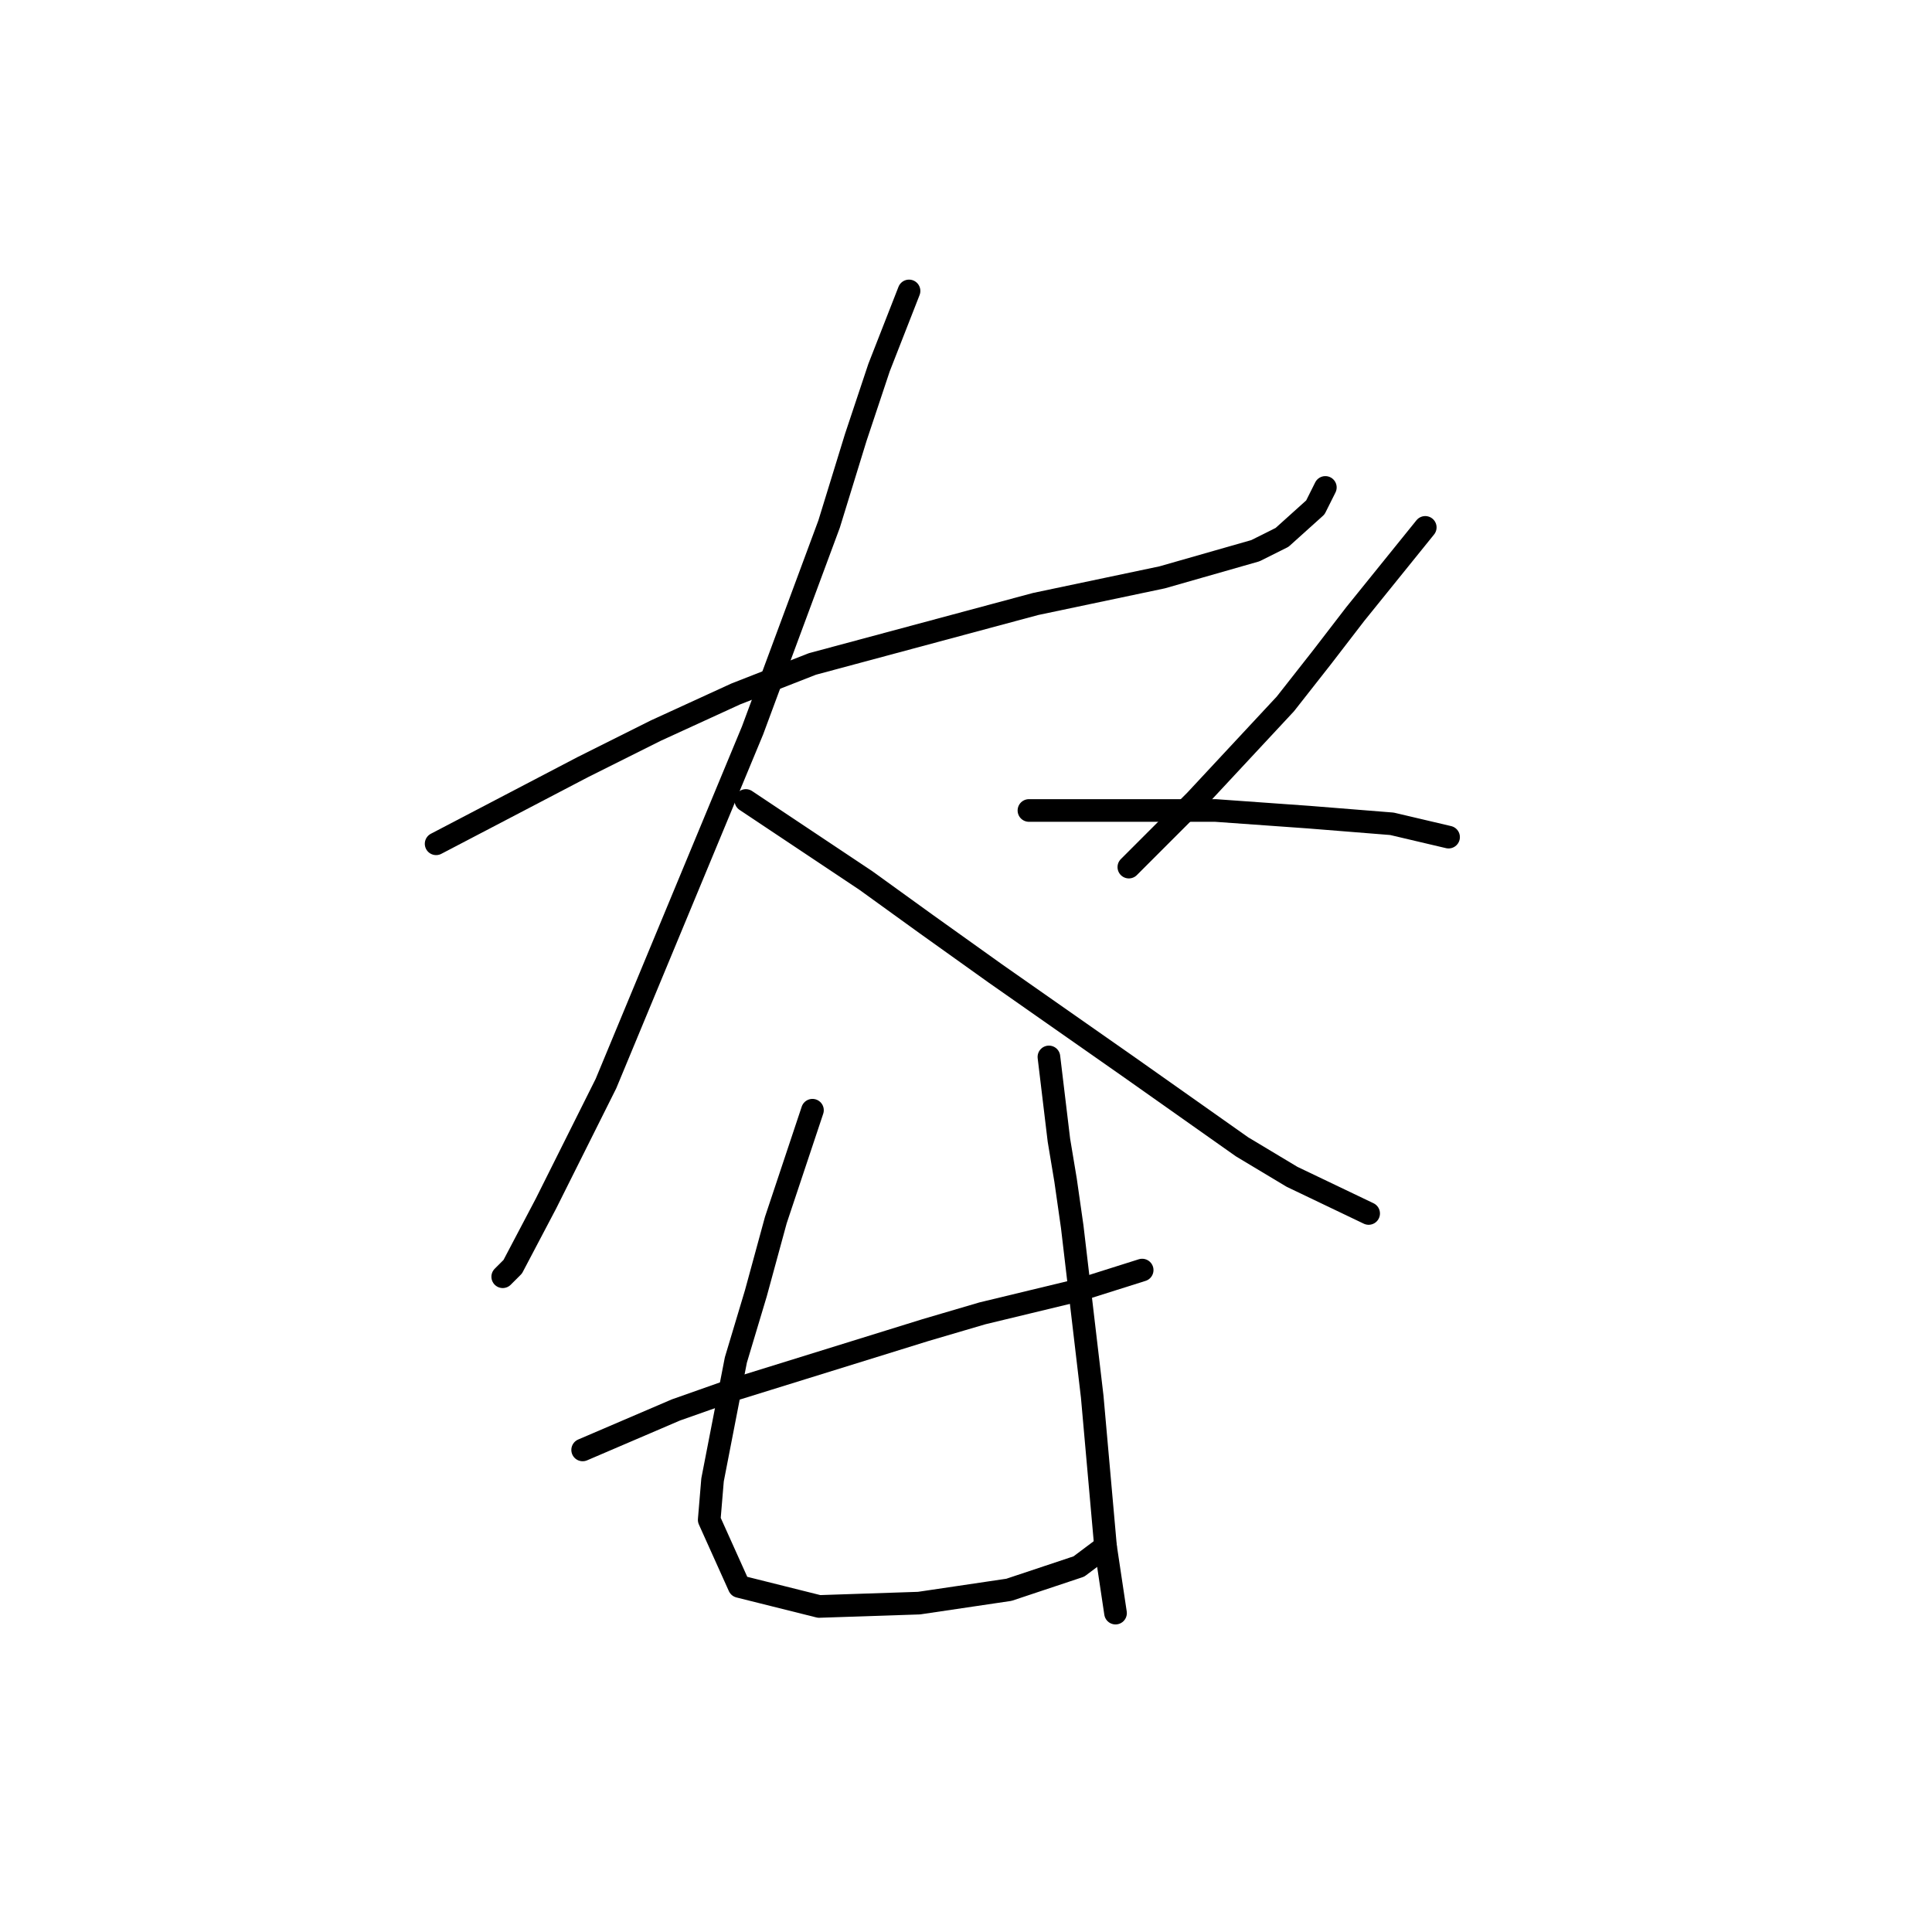 <?xml version="1.0" standalone="no"?>
    <svg width="256" height="256" xmlns="http://www.w3.org/2000/svg" version="1.1">
    <polyline stroke="black" stroke-width="3" stroke-linecap="round" fill="transparent" stroke-linejoin="round" points="57.788 111.806 77.205 101.656 86.914 96.801 97.505 91.947 107.655 87.975 137.222 80.032 153.991 76.502 166.347 72.971 169.878 71.206 174.291 67.234 175.615 64.587 175.615 64.587 " />
        <polyline stroke="black" stroke-width="3" stroke-linecap="round" fill="transparent" stroke-linejoin="round" points="120.452 38.55 116.481 48.7 113.392 57.967 109.861 69.441 99.711 96.801 80.294 143.579 72.351 159.466 67.938 167.851 66.614 169.174 66.614 169.174 " />
        <polyline stroke="black" stroke-width="3" stroke-linecap="round" fill="transparent" stroke-linejoin="round" points="98.829 106.069 114.715 116.66 122.659 122.397 131.926 129.016 149.578 141.373 164.582 151.964 171.202 155.935 181.352 160.79 181.352 160.79 " />
        <polyline stroke="black" stroke-width="3" stroke-linecap="round" fill="transparent" stroke-linejoin="round" points="188.854 69.882 179.586 81.356 175.173 87.093 170.319 93.271 158.404 106.069 153.108 111.364 149.578 114.895 149.578 114.895 " />
        <polyline stroke="black" stroke-width="3" stroke-linecap="round" fill="transparent" stroke-linejoin="round" points="136.339 107.393 155.315 107.393 161.052 107.393 173.408 108.275 184.441 109.158 191.943 110.923 191.943 110.923 " />
        <polyline stroke="black" stroke-width="3" stroke-linecap="round" fill="transparent" stroke-linejoin="round" points="77.205 192.122 89.561 186.826 97.063 184.179 122.659 176.235 130.161 174.029 142.958 170.94 151.343 168.292 151.343 168.292 " />
        <polyline stroke="black" stroke-width="3" stroke-linecap="round" fill="transparent" stroke-linejoin="round" points="107.655 147.11 102.8 161.672 100.153 171.381 97.505 180.207 94.416 196.094 93.974 201.389 97.946 210.215 108.537 212.863 121.776 212.422 133.691 210.657 142.958 207.567 146.489 204.92 146.489 204.92 " />
        <polyline stroke="black" stroke-width="3" stroke-linecap="round" fill="transparent" stroke-linejoin="round" points="138.987 140.049 140.311 151.081 141.193 156.377 142.076 162.555 144.724 185.061 146.489 204.92 147.813 213.746 147.813 213.746 " />
        </svg>